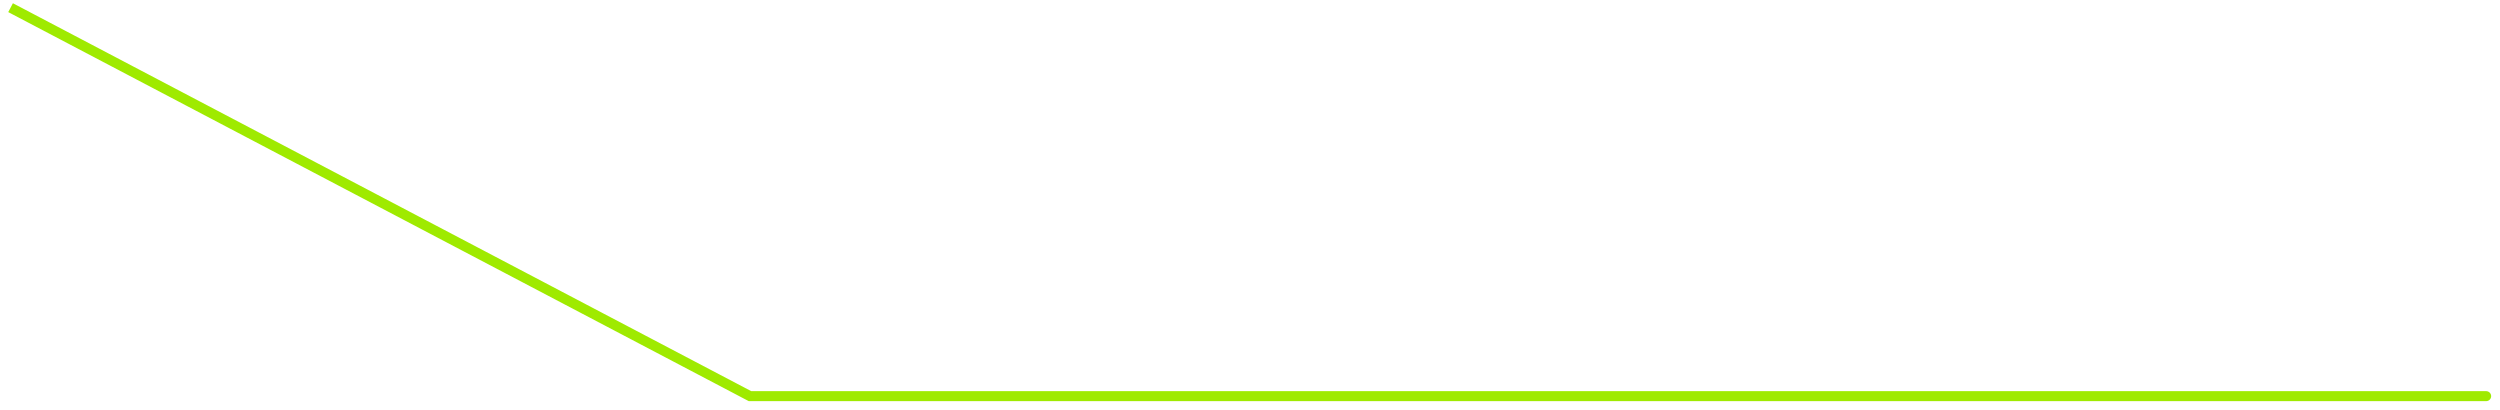 <svg width="250" height="41" viewBox="0 0 250 41" fill="none" xmlns="http://www.w3.org/2000/svg">
<path d="M75 39.615V40.115H74.877L74.767 40.058L75 39.615ZM248.615 39.115C248.891 39.115 249.115 39.339 249.115 39.615C249.115 39.891 248.891 40.115 248.615 40.115V39.115ZM1.267 1.442L0.825 1.21L1.29 0.324L1.733 0.557L1.267 1.442ZM75 39.115H248.615V40.115H75V39.115ZM1.733 0.557L75.233 39.173L74.767 40.058L1.267 1.442L1.733 0.557Z" fill="#9FEA00"/>
</svg>
